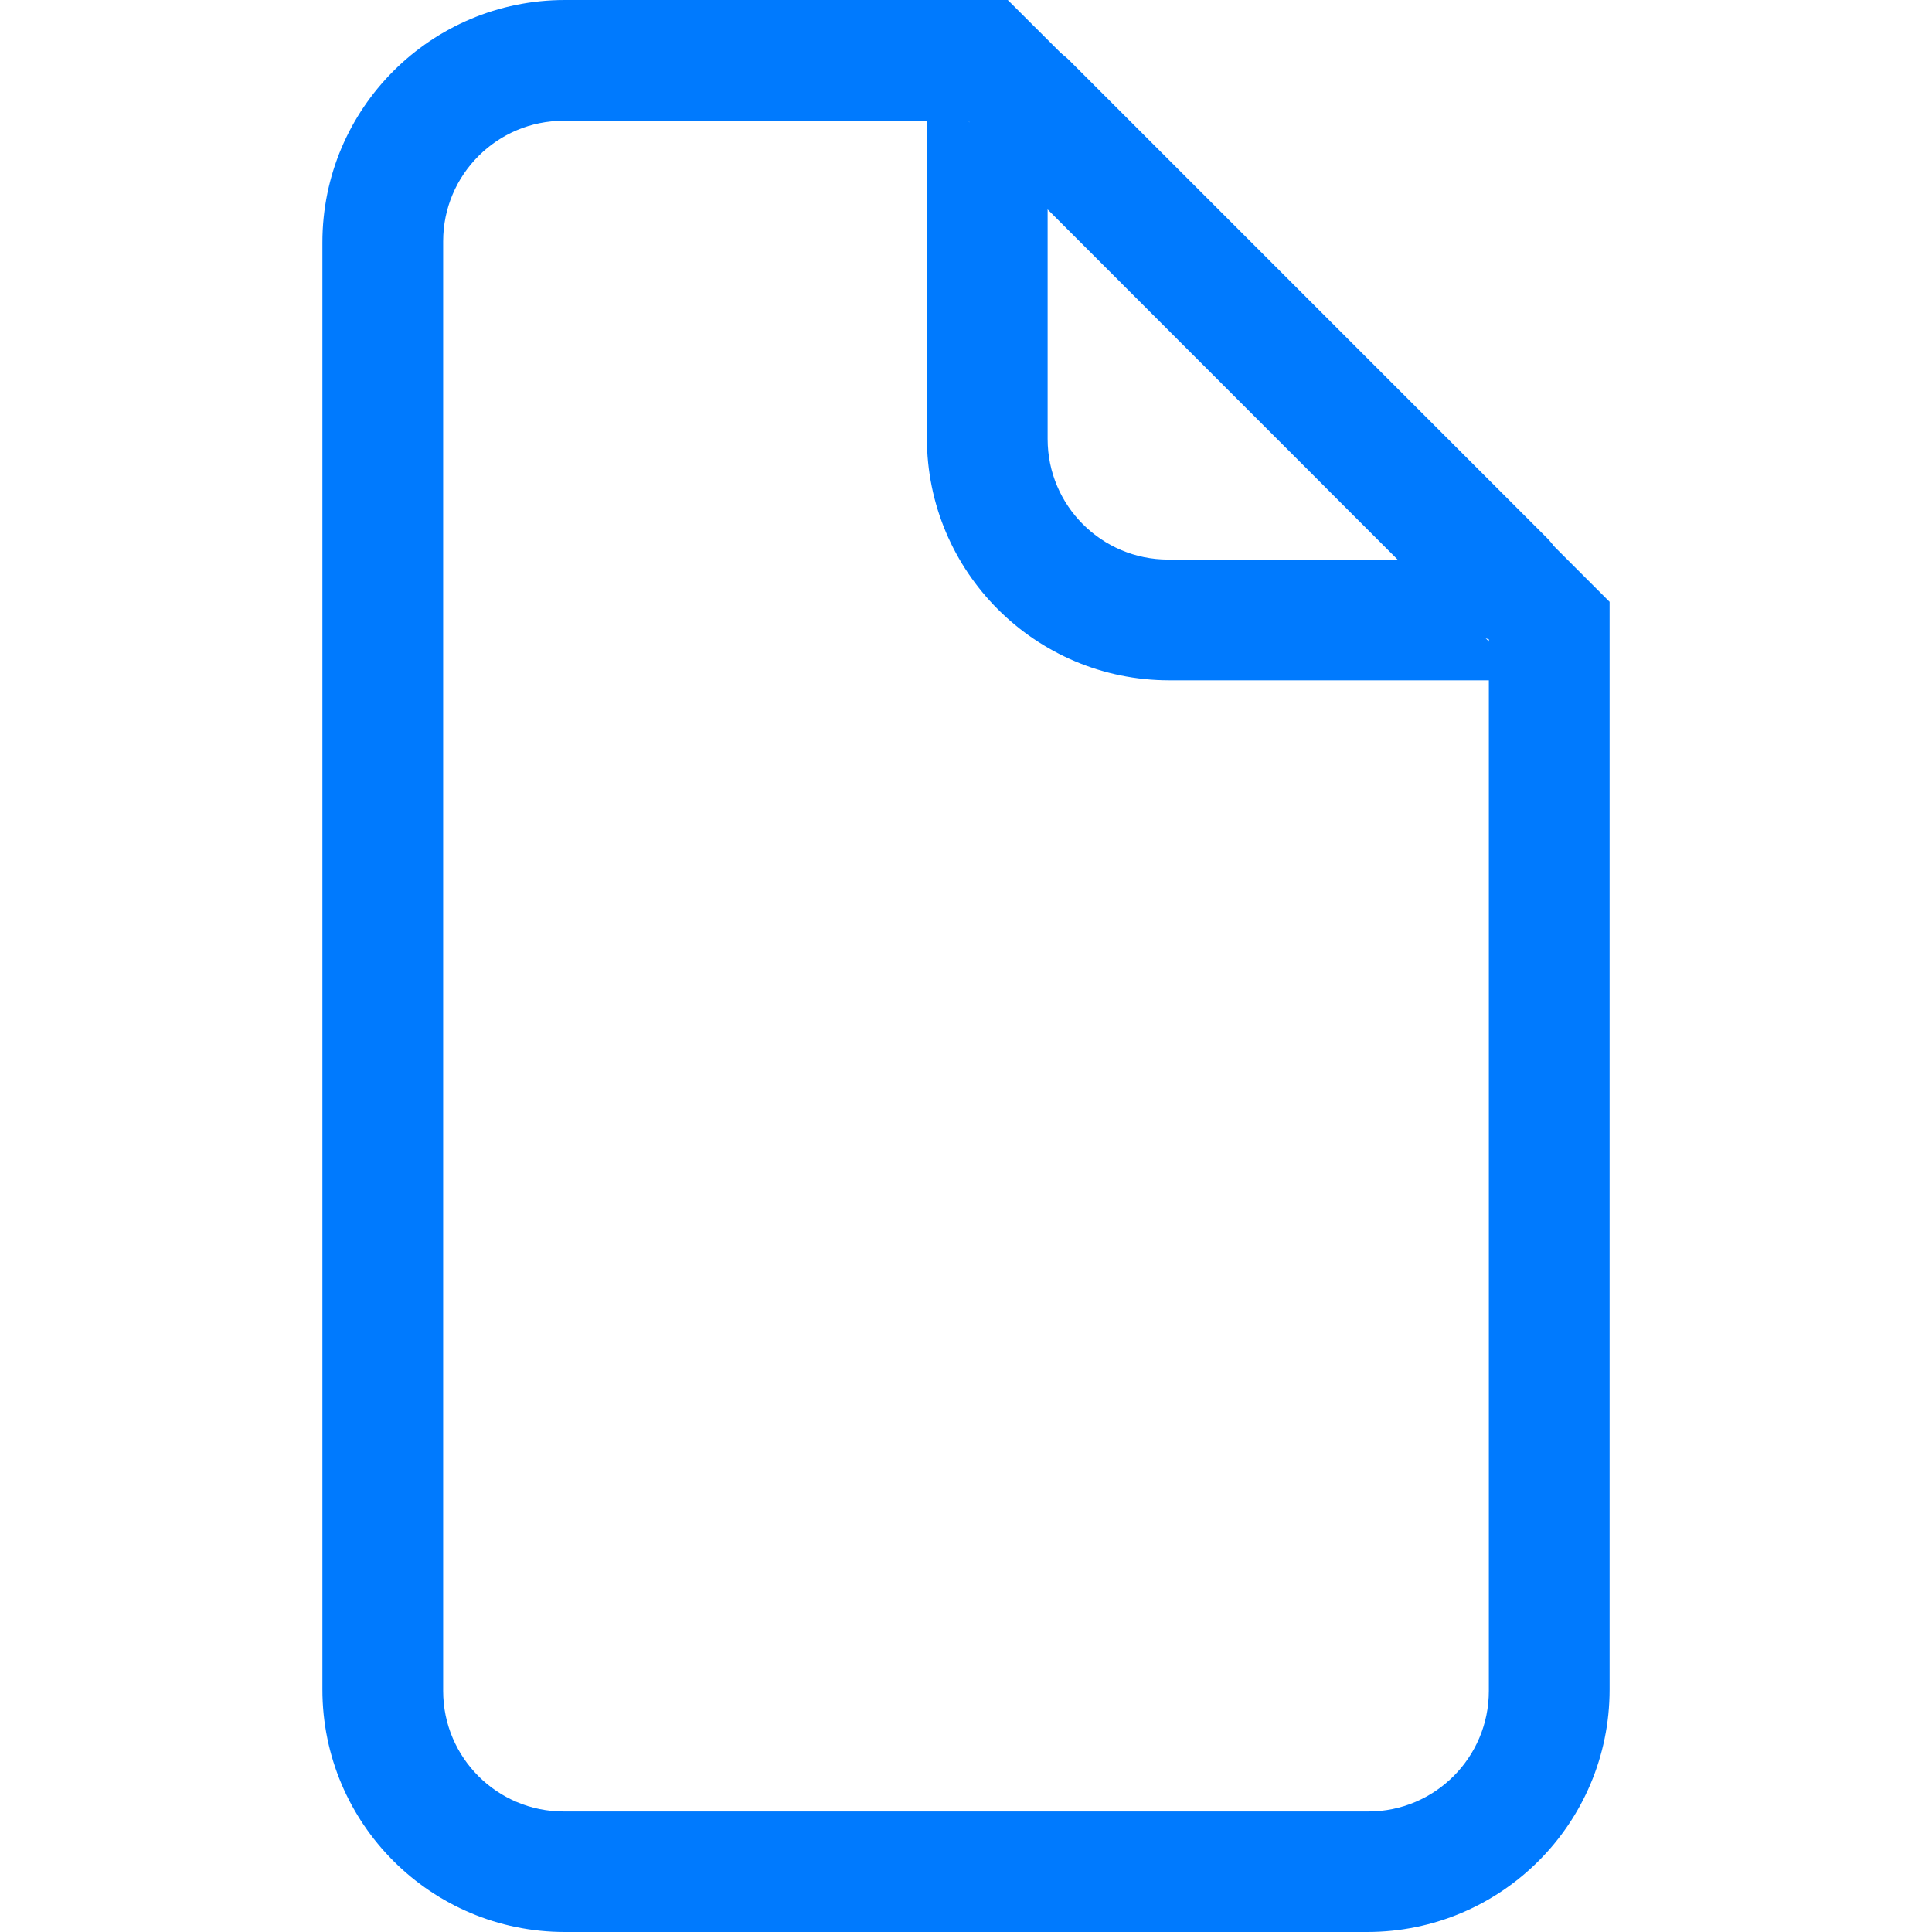 <?xml version="1.0" encoding="UTF-8"?>
<svg id="Warstwa_2" data-name="Warstwa 2" xmlns="http://www.w3.org/2000/svg" version="1.1" viewBox="0 0 800 800">
  <defs>
    <style>
      .cls-1 {
        fill: #007afe;
        stroke-width: 0px;
      }
    </style>
  </defs>
  <path class="cls-1" d="M407.4,25h0c9.8-9.8,25.6-9.8,35.4,0l197.8,197.8c9.8,9.8,9.8,25.6,0,35.4h0c-9.8,9.8-25.6,9.8-35.4,0L407.4,60.3c-9.8-9.8-9.8-25.6,0-35.4Z"/>
  <path class="cls-1" d="M582.6,231.7h-98.9c-27.5,0-49.9-22.3-49.9-49.9v-98.9l-50-50v148.4c0,55.4,44.9,100.4,100.4,100.4h148.4l-50-50h0Z"/>
  <path class="cls-1" d="M616.5,199.2v501c0,27.5-22.3,49.9-49.9,49.9H233.4c-27.5,0-49.9-22.3-49.9-49.9V99.9c0-27.5,22.3-49.9,49.9-49.9h234L417.3,0h-183.4c-55.4,0-100.4,44.9-100.4,100.4v599.2c0,55.4,44.9,100.4,100.4,100.4h332.2c55.4,0,100.4-44.9,100.4-100.4V249.2l-50-50Z"/>
</svg>